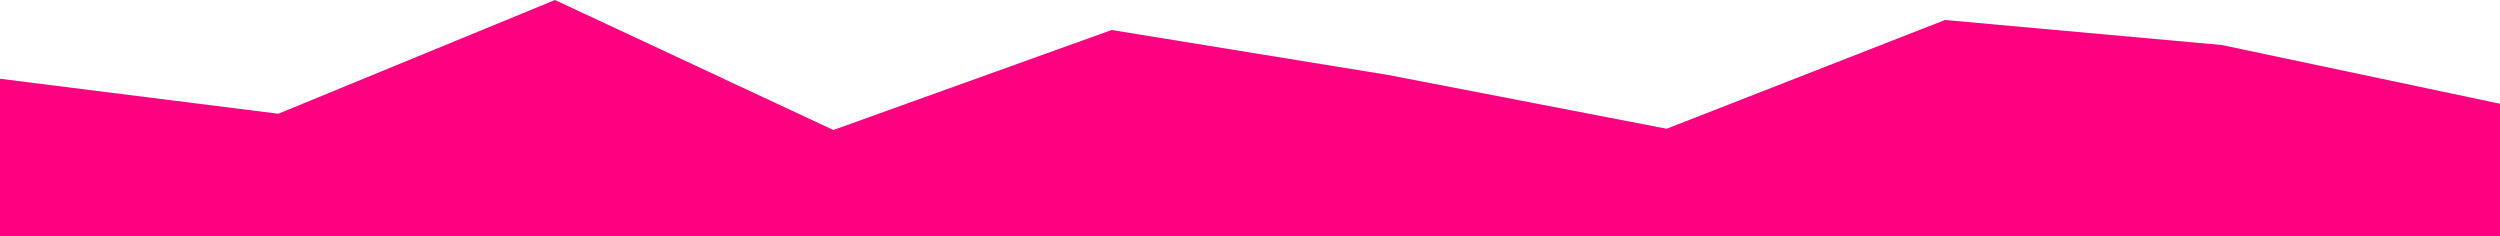 <svg width="2000" height="189" viewBox="0 0 2000 189" fill="none" xmlns="http://www.w3.org/2000/svg">
<path d="M0 63L222.667 91L444 0L666.667 104L889.333 24L1110.67 60L1333.33 103L1556 16L1777.33 36L2000 83V190H1777.33H1556H1333.33H1110.67H889.333H666.667H444H222.667H0V63Z" fill="#FF0080"/>
</svg>
